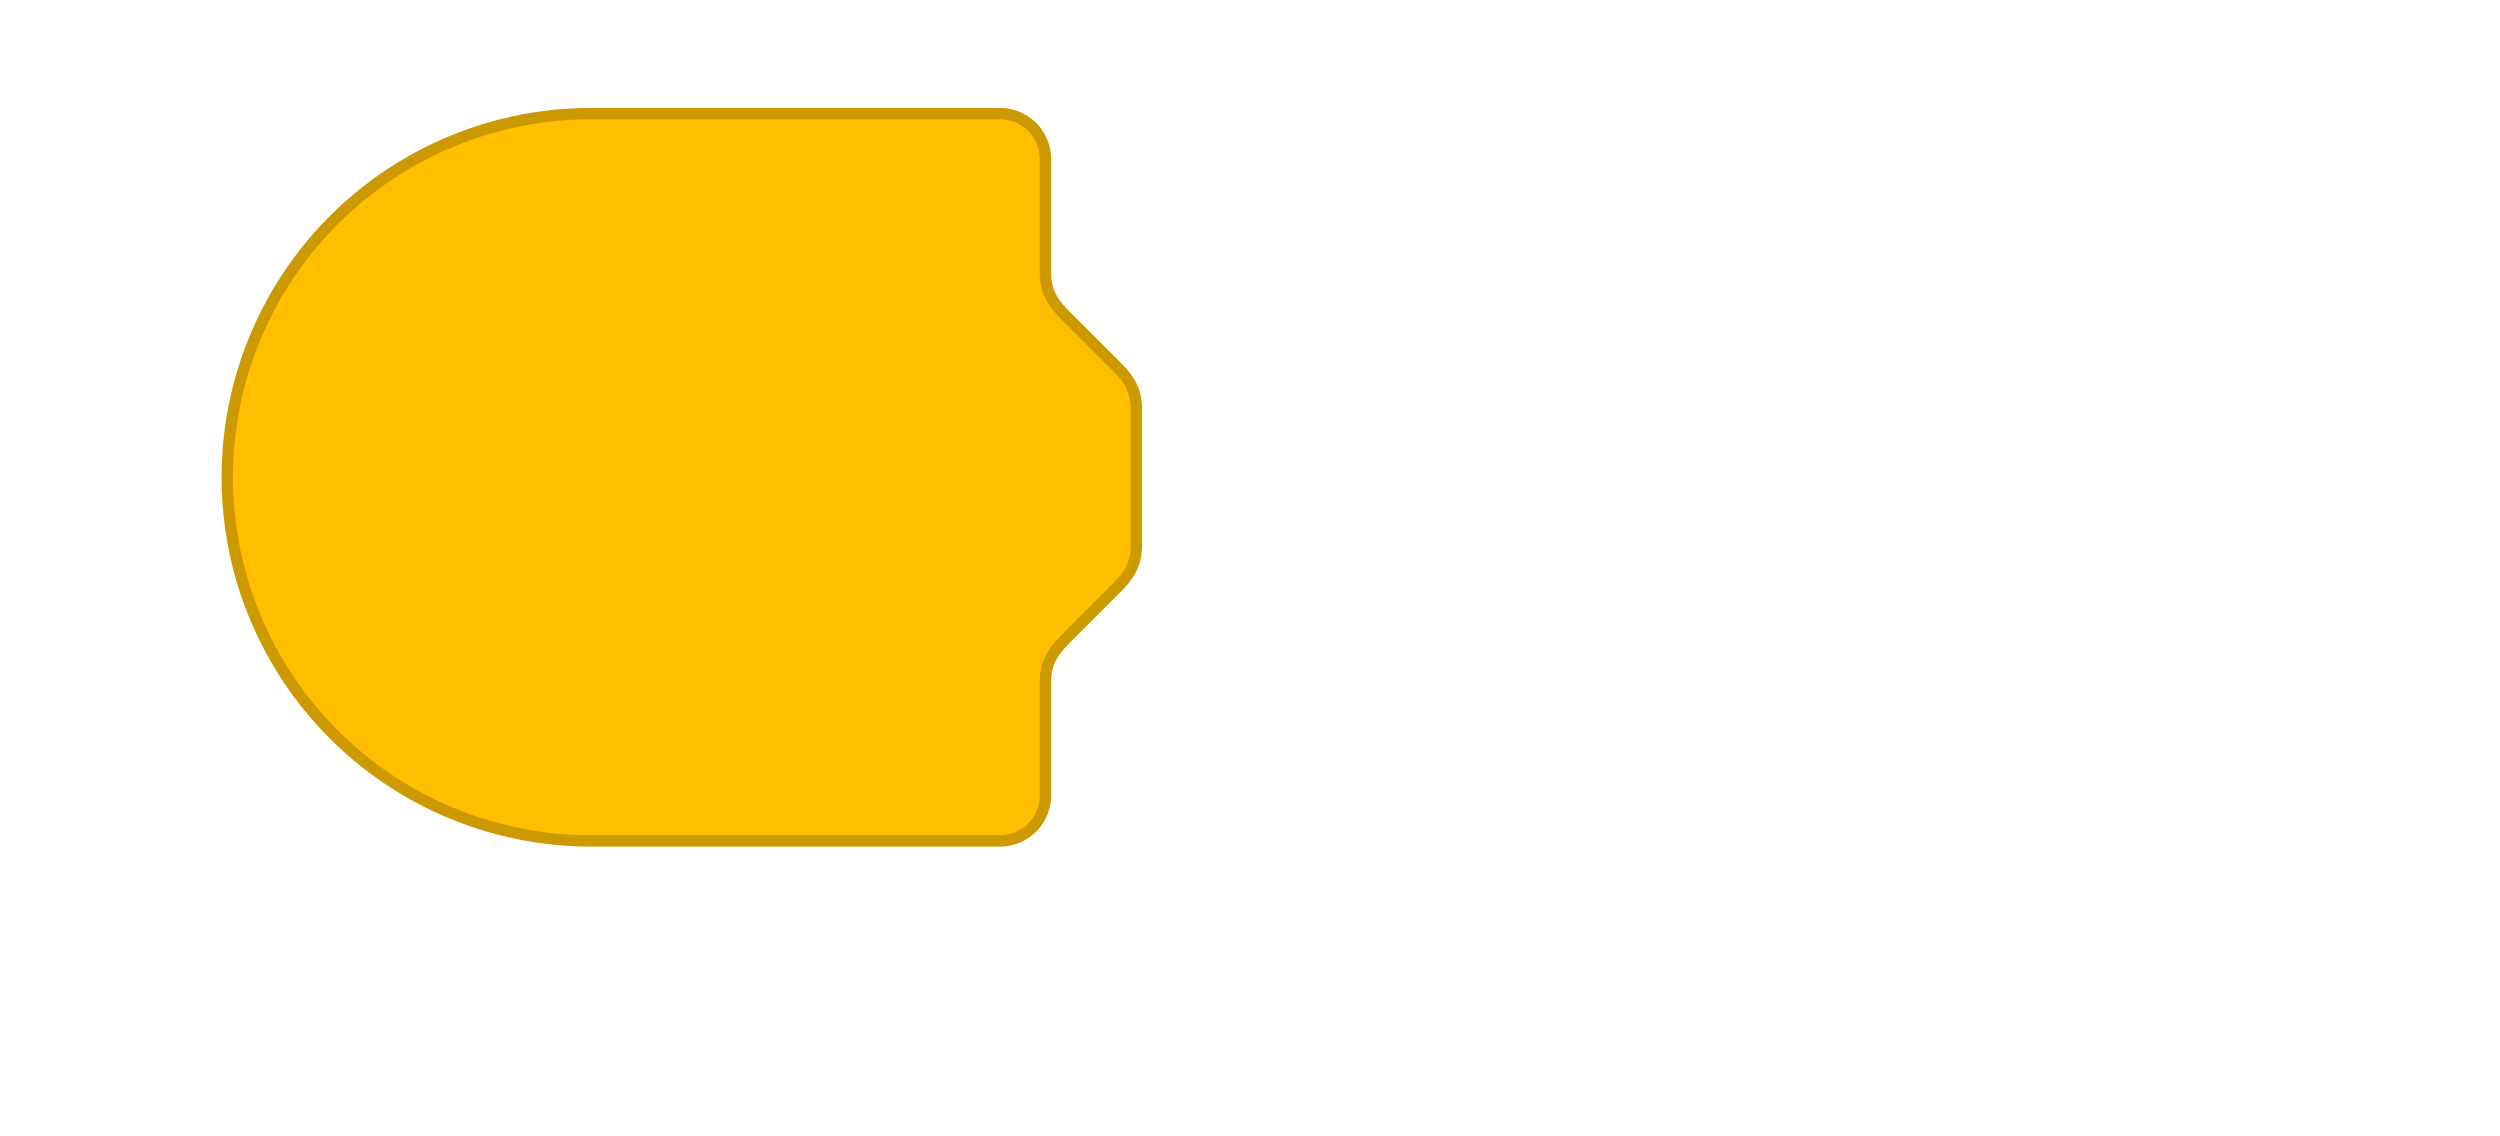 
<svg xmlns="http://www.w3.org/2000/svg"
     xmlns:xlink="http://www.w3.org/1999/xlink"
     viewBox="-20 -10 220 100">

  <path class="blocklyPath blocklyBlockBackground" stroke="#CC9900" fill="#FFBF00" fill-opacity="1" d="m 32,0 A 32,32 0 0,0 0,32 a 32,32 0 0,0 32,32 H 68 a 4,4 0 0,0 4,-4 v -10 c 0,-2 1,-3 2,-4 l 4,-4 c 1,-1 2,-2 2,-4 v -12 c 0,-2 -1,-3 -2,-4 l -4,-4 c -1,-1 -2,-2 -2,-4 v -10 V 4 a 4,4 0 0,0 -4,-4 z"></path>    
</svg>
